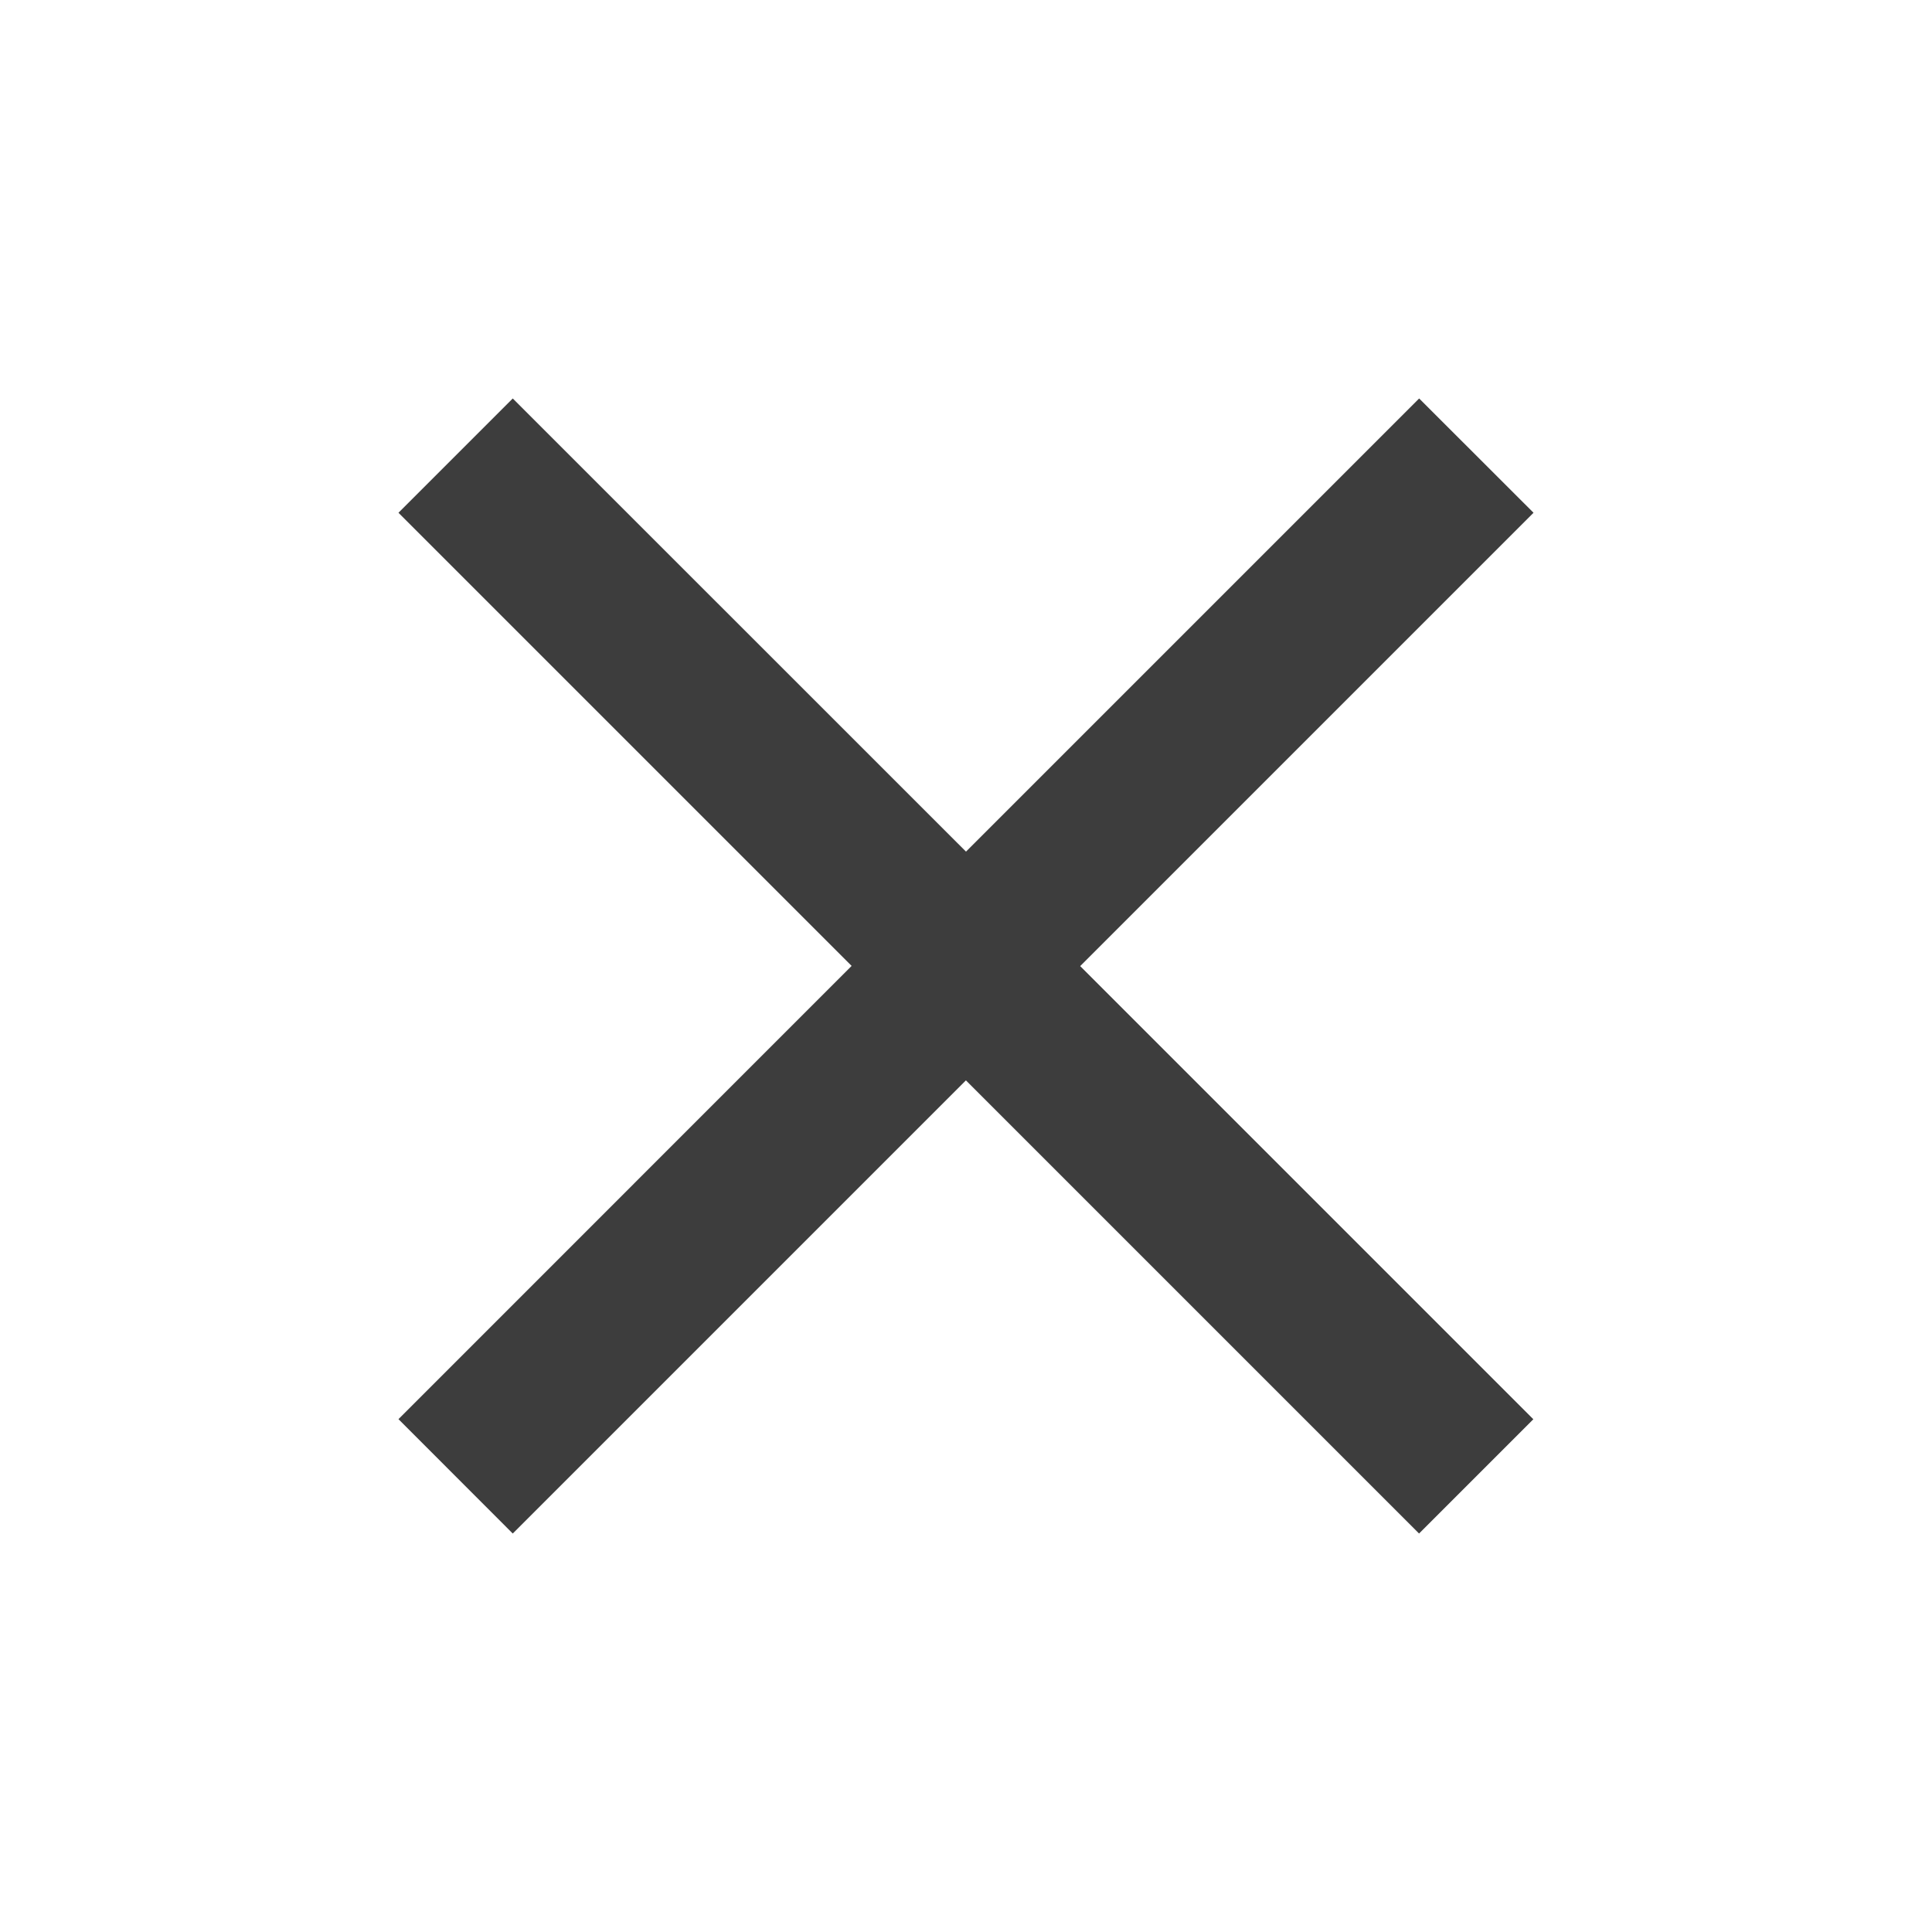 <svg id="close_black_24dp" xmlns="http://www.w3.org/2000/svg" width="20" height="20" viewBox="0 0 20 20">
  <path id="Path_20628" data-name="Path 20628" d="M0,0H20V20H0Z" fill="none"/>
  <path id="Path_20629" data-name="Path 20629" d="M16.75,6.183,15.566,5,10.875,9.691,6.183,5,5,6.183l4.691,4.691L5,15.566,6.183,16.75l4.691-4.691,4.691,4.691,1.183-1.183-4.691-4.691Z" transform="translate(-0.875 -0.875)" fill="#3d3d3d"/>
</svg>
